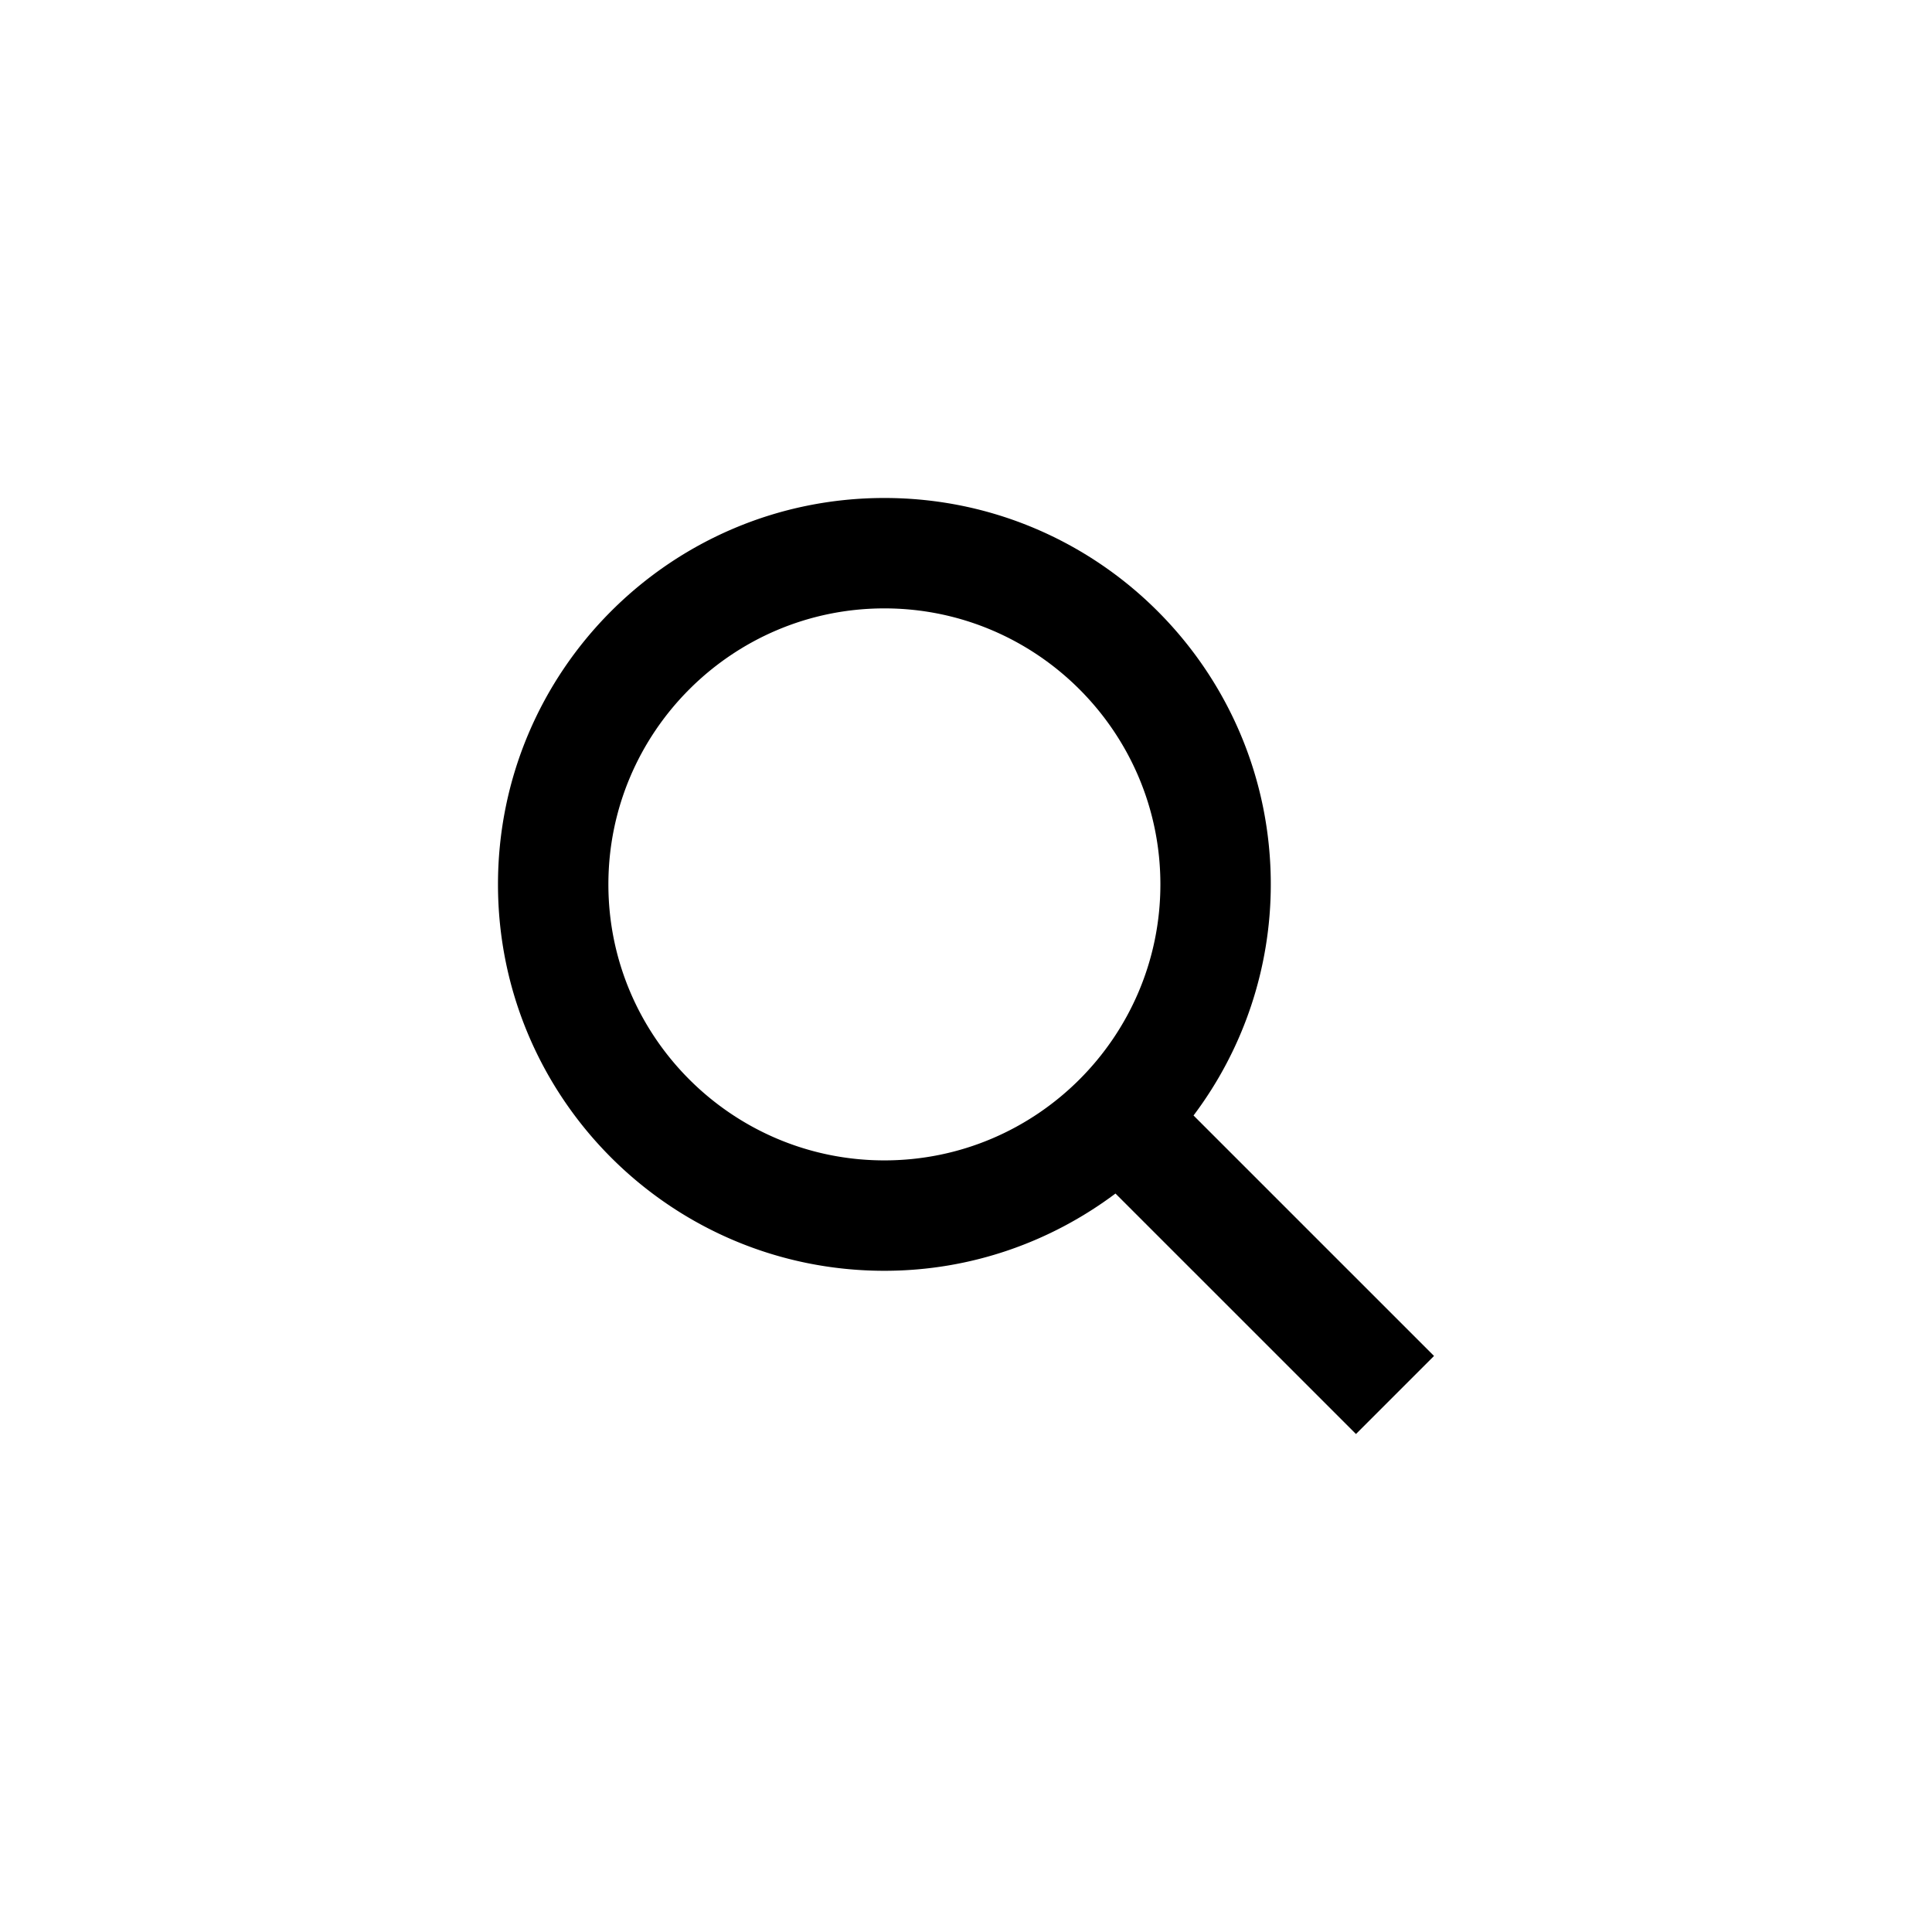 <svg viewBox="0 0 70 70" xml:space="preserve" xmlns="http://www.w3.org/2000/svg"><path d="m51.957 49.129-8.713-8.713a13.918 13.918 0 0 0 2.799-8.373c0-7.732-6.268-14-14-14s-14 6.268-14 14 6.268 14 14 14c3.144 0 6.036-1.049 8.373-2.799l8.713 8.713 2.828-2.828zM22.043 32.043c0-5.514 4.486-10 10-10s10 4.486 10 10-4.486 10-10 10-10-4.486-10-10z" fill="#000000" class="fill-000000"></path></svg>